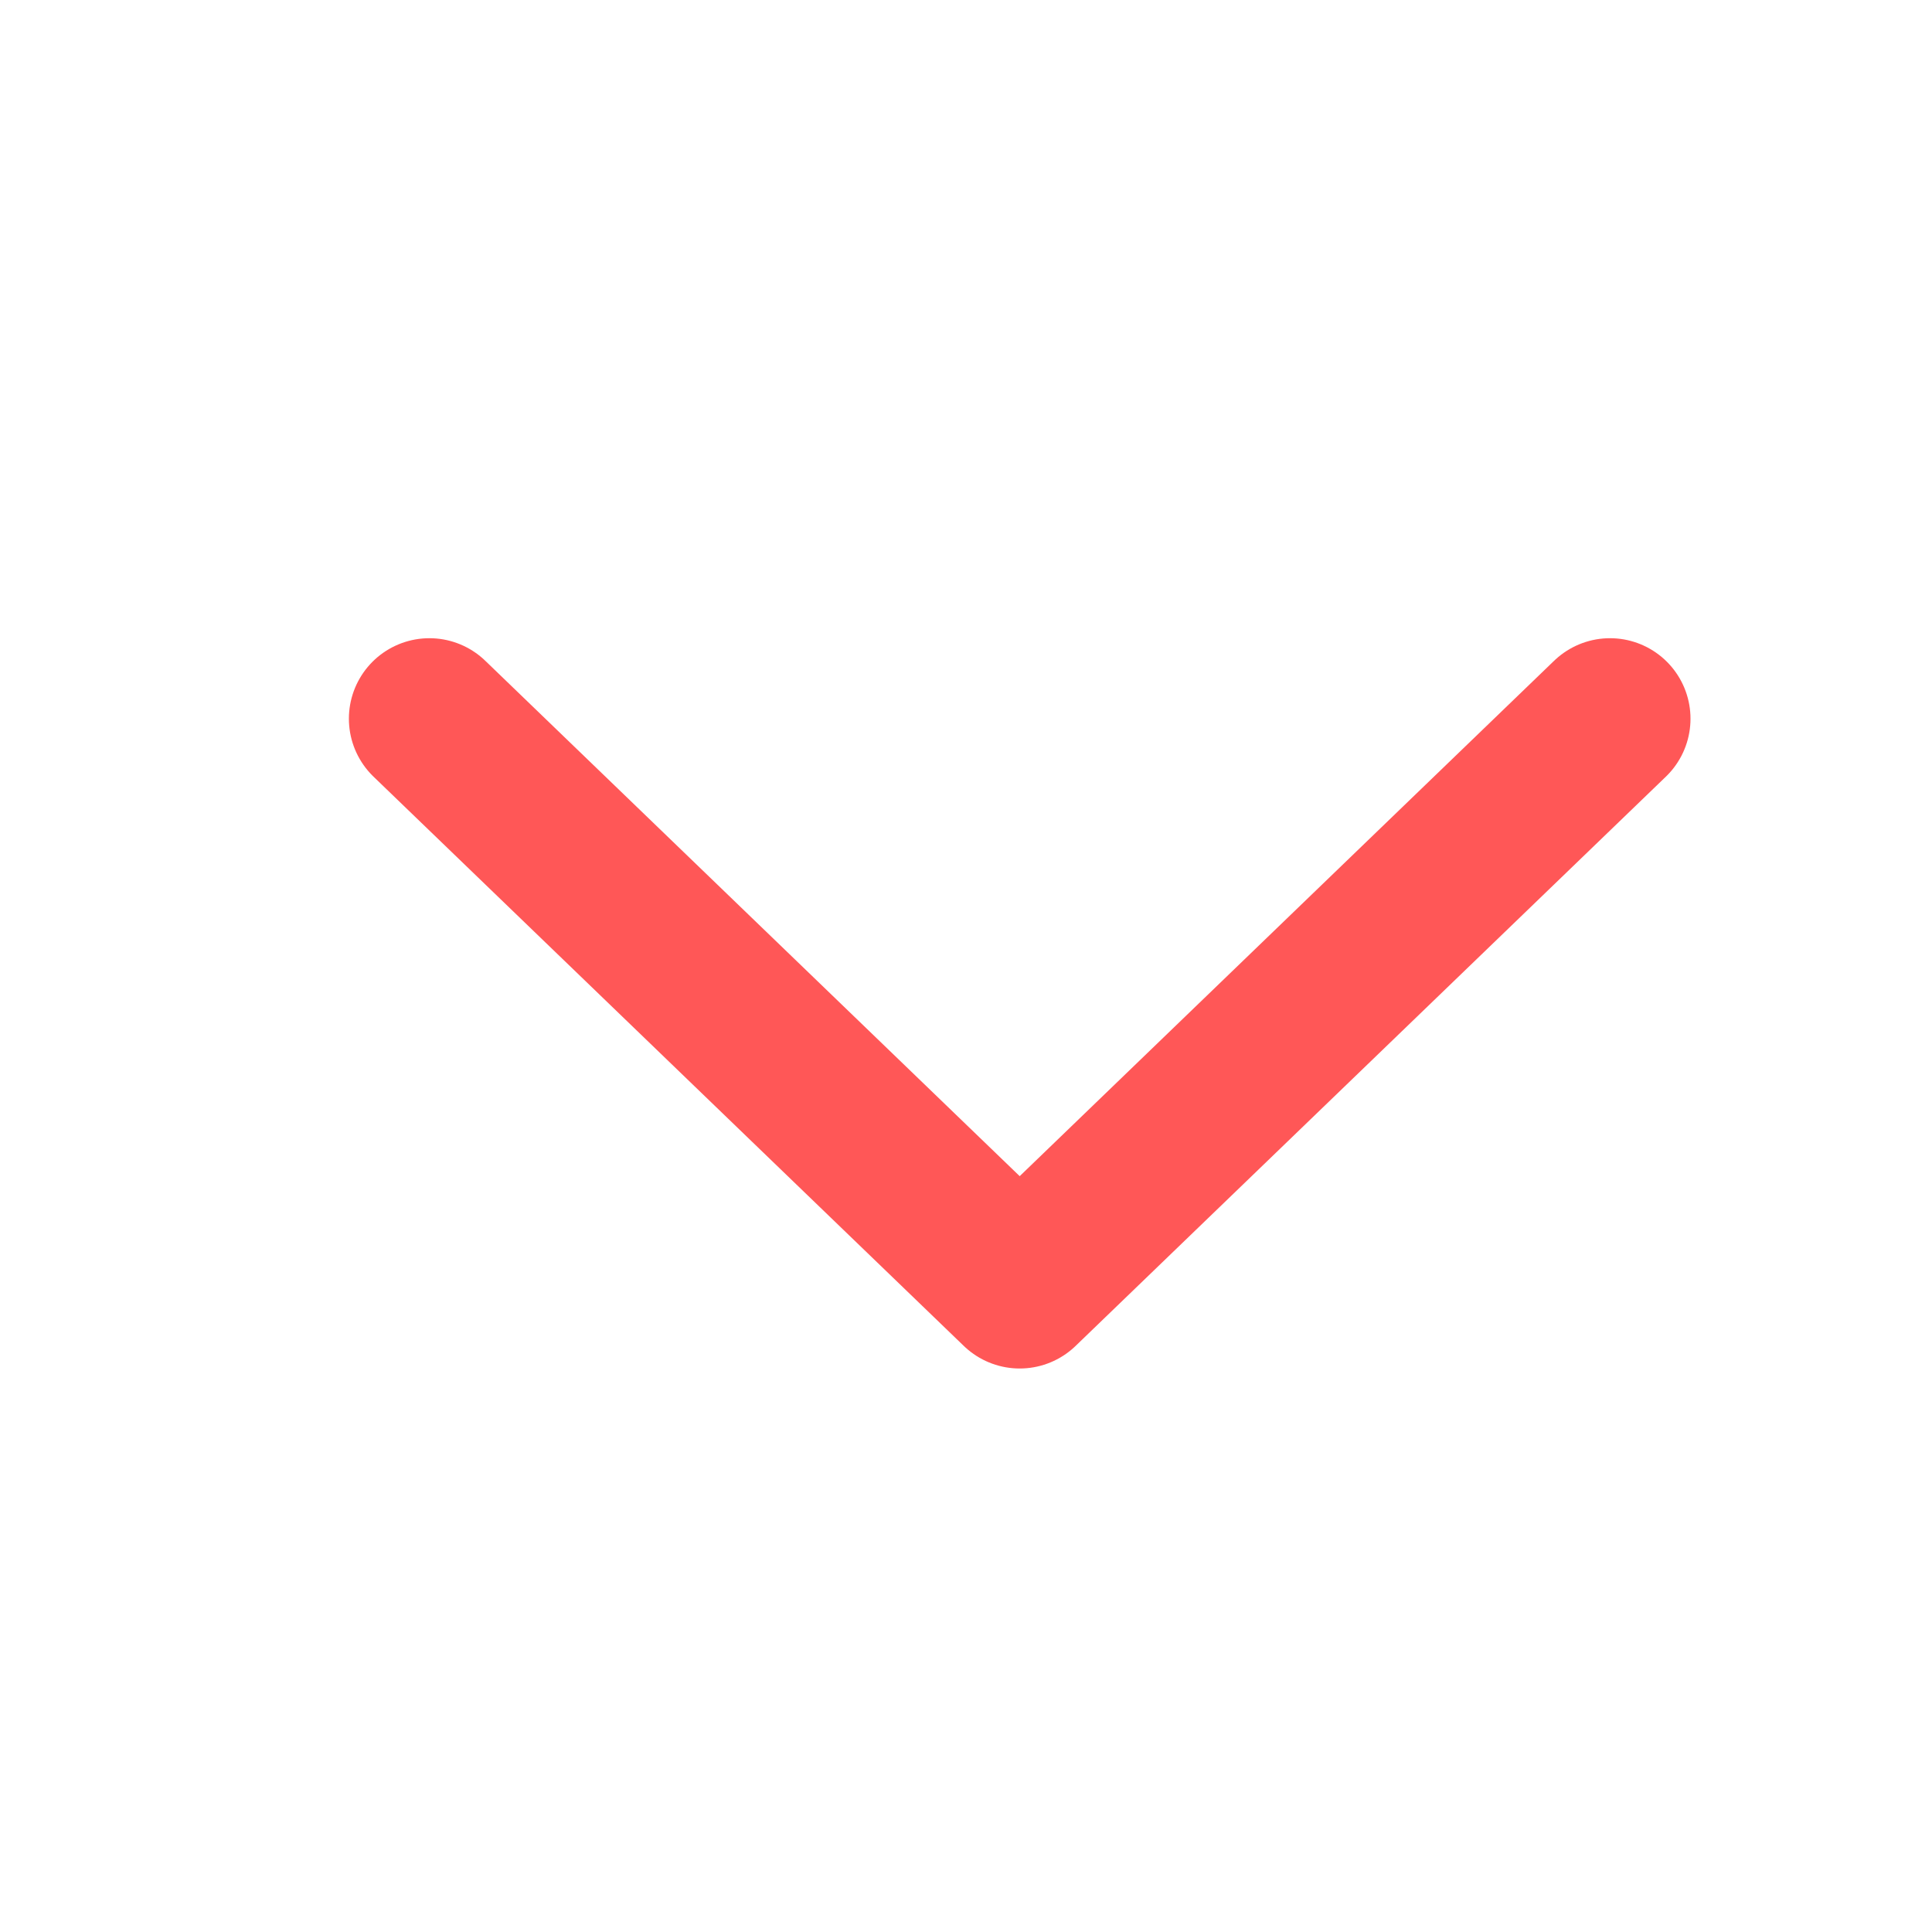 <svg width="24" height="24" viewBox="0 0 24 24" fill="none" xmlns="http://www.w3.org/2000/svg">
<path d="M20 8.928L12.667 16L5.334 8.928" stroke="#FF5757" stroke-width="2" stroke-linecap="round" stroke-linejoin="round"/>
</svg>
